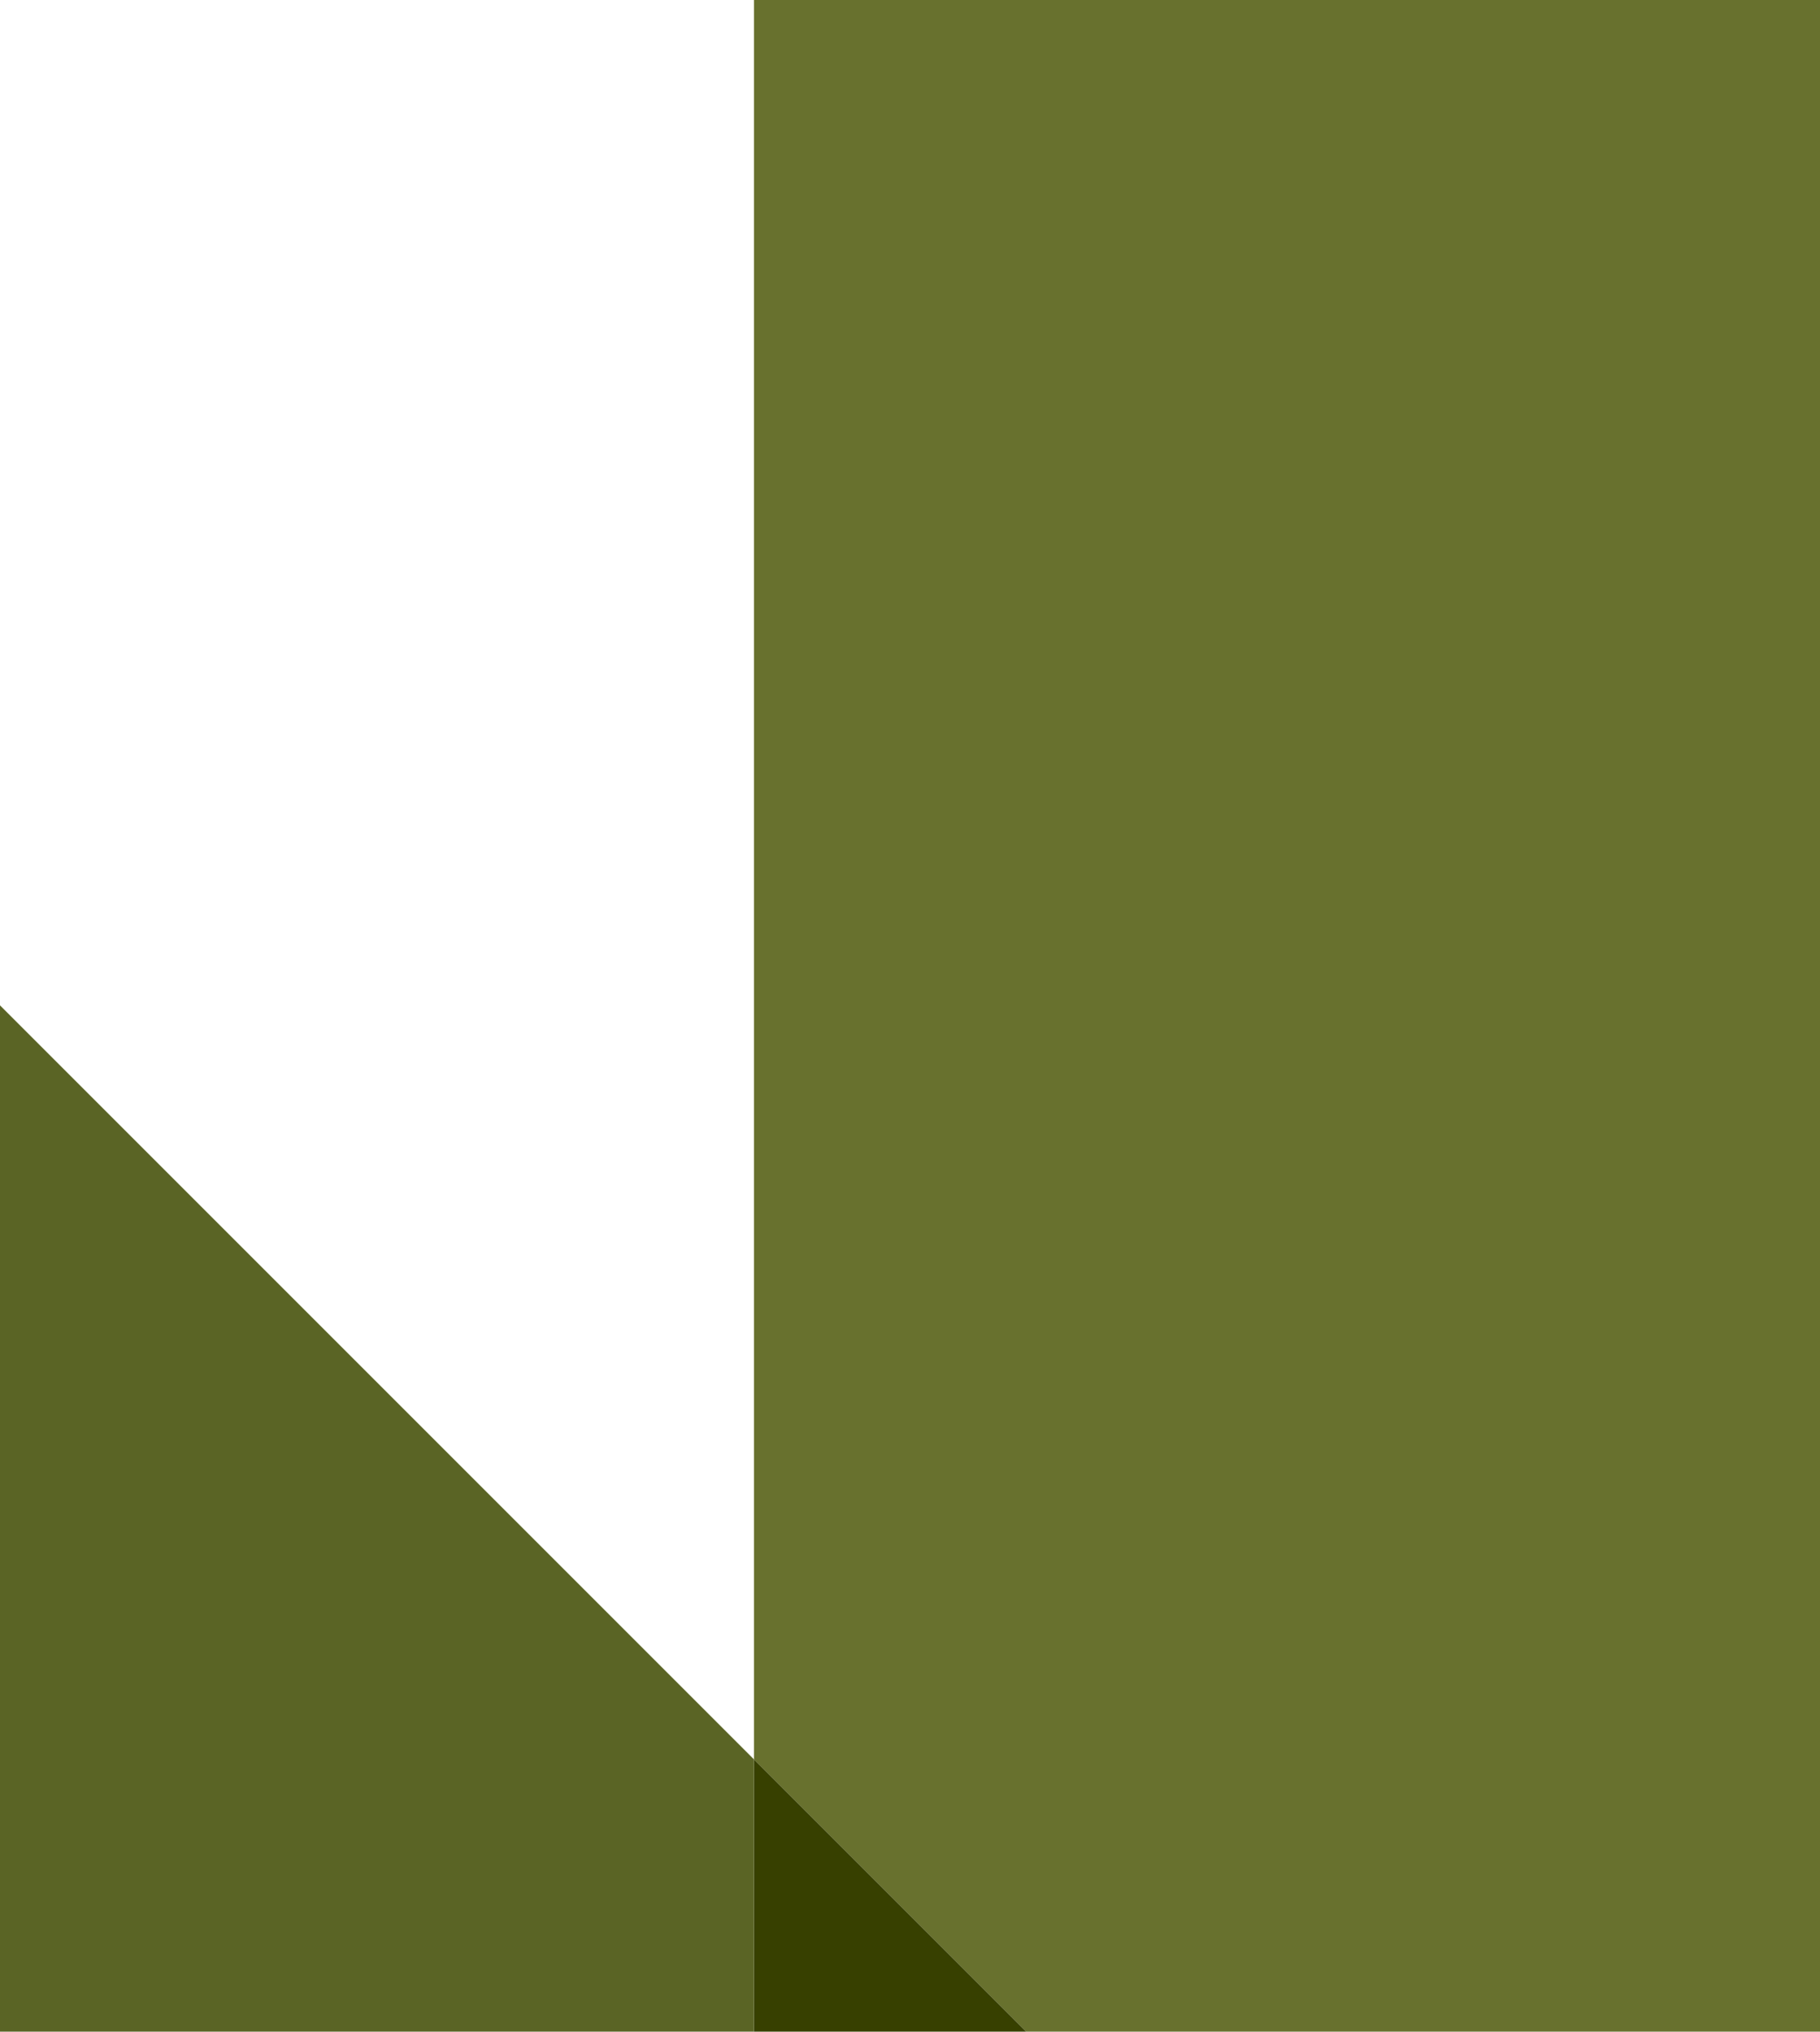 <svg width="43.45px" height="48.5px" viewBox="0 0 43.45 48.5" xmlns="http://www.w3.org/2000/svg" xmlns:xlink="http://www.w3.org/1999/xlink">
  <defs/>
  <g>
    <path stroke="none" fill="#68712e" d="M18 42 L18 0 43.45 0 43.45 48.5 24.5 48.5 18 42"/>
    <path stroke="none" fill="#374000" d="M18 42 L24.5 48.5 18 48.5 18 42"/>
    <path stroke="none" fill="#5a6425" d="M18 42 L18 48.5 0 48.5 0 24 18 42"/>
  </g>
</svg>